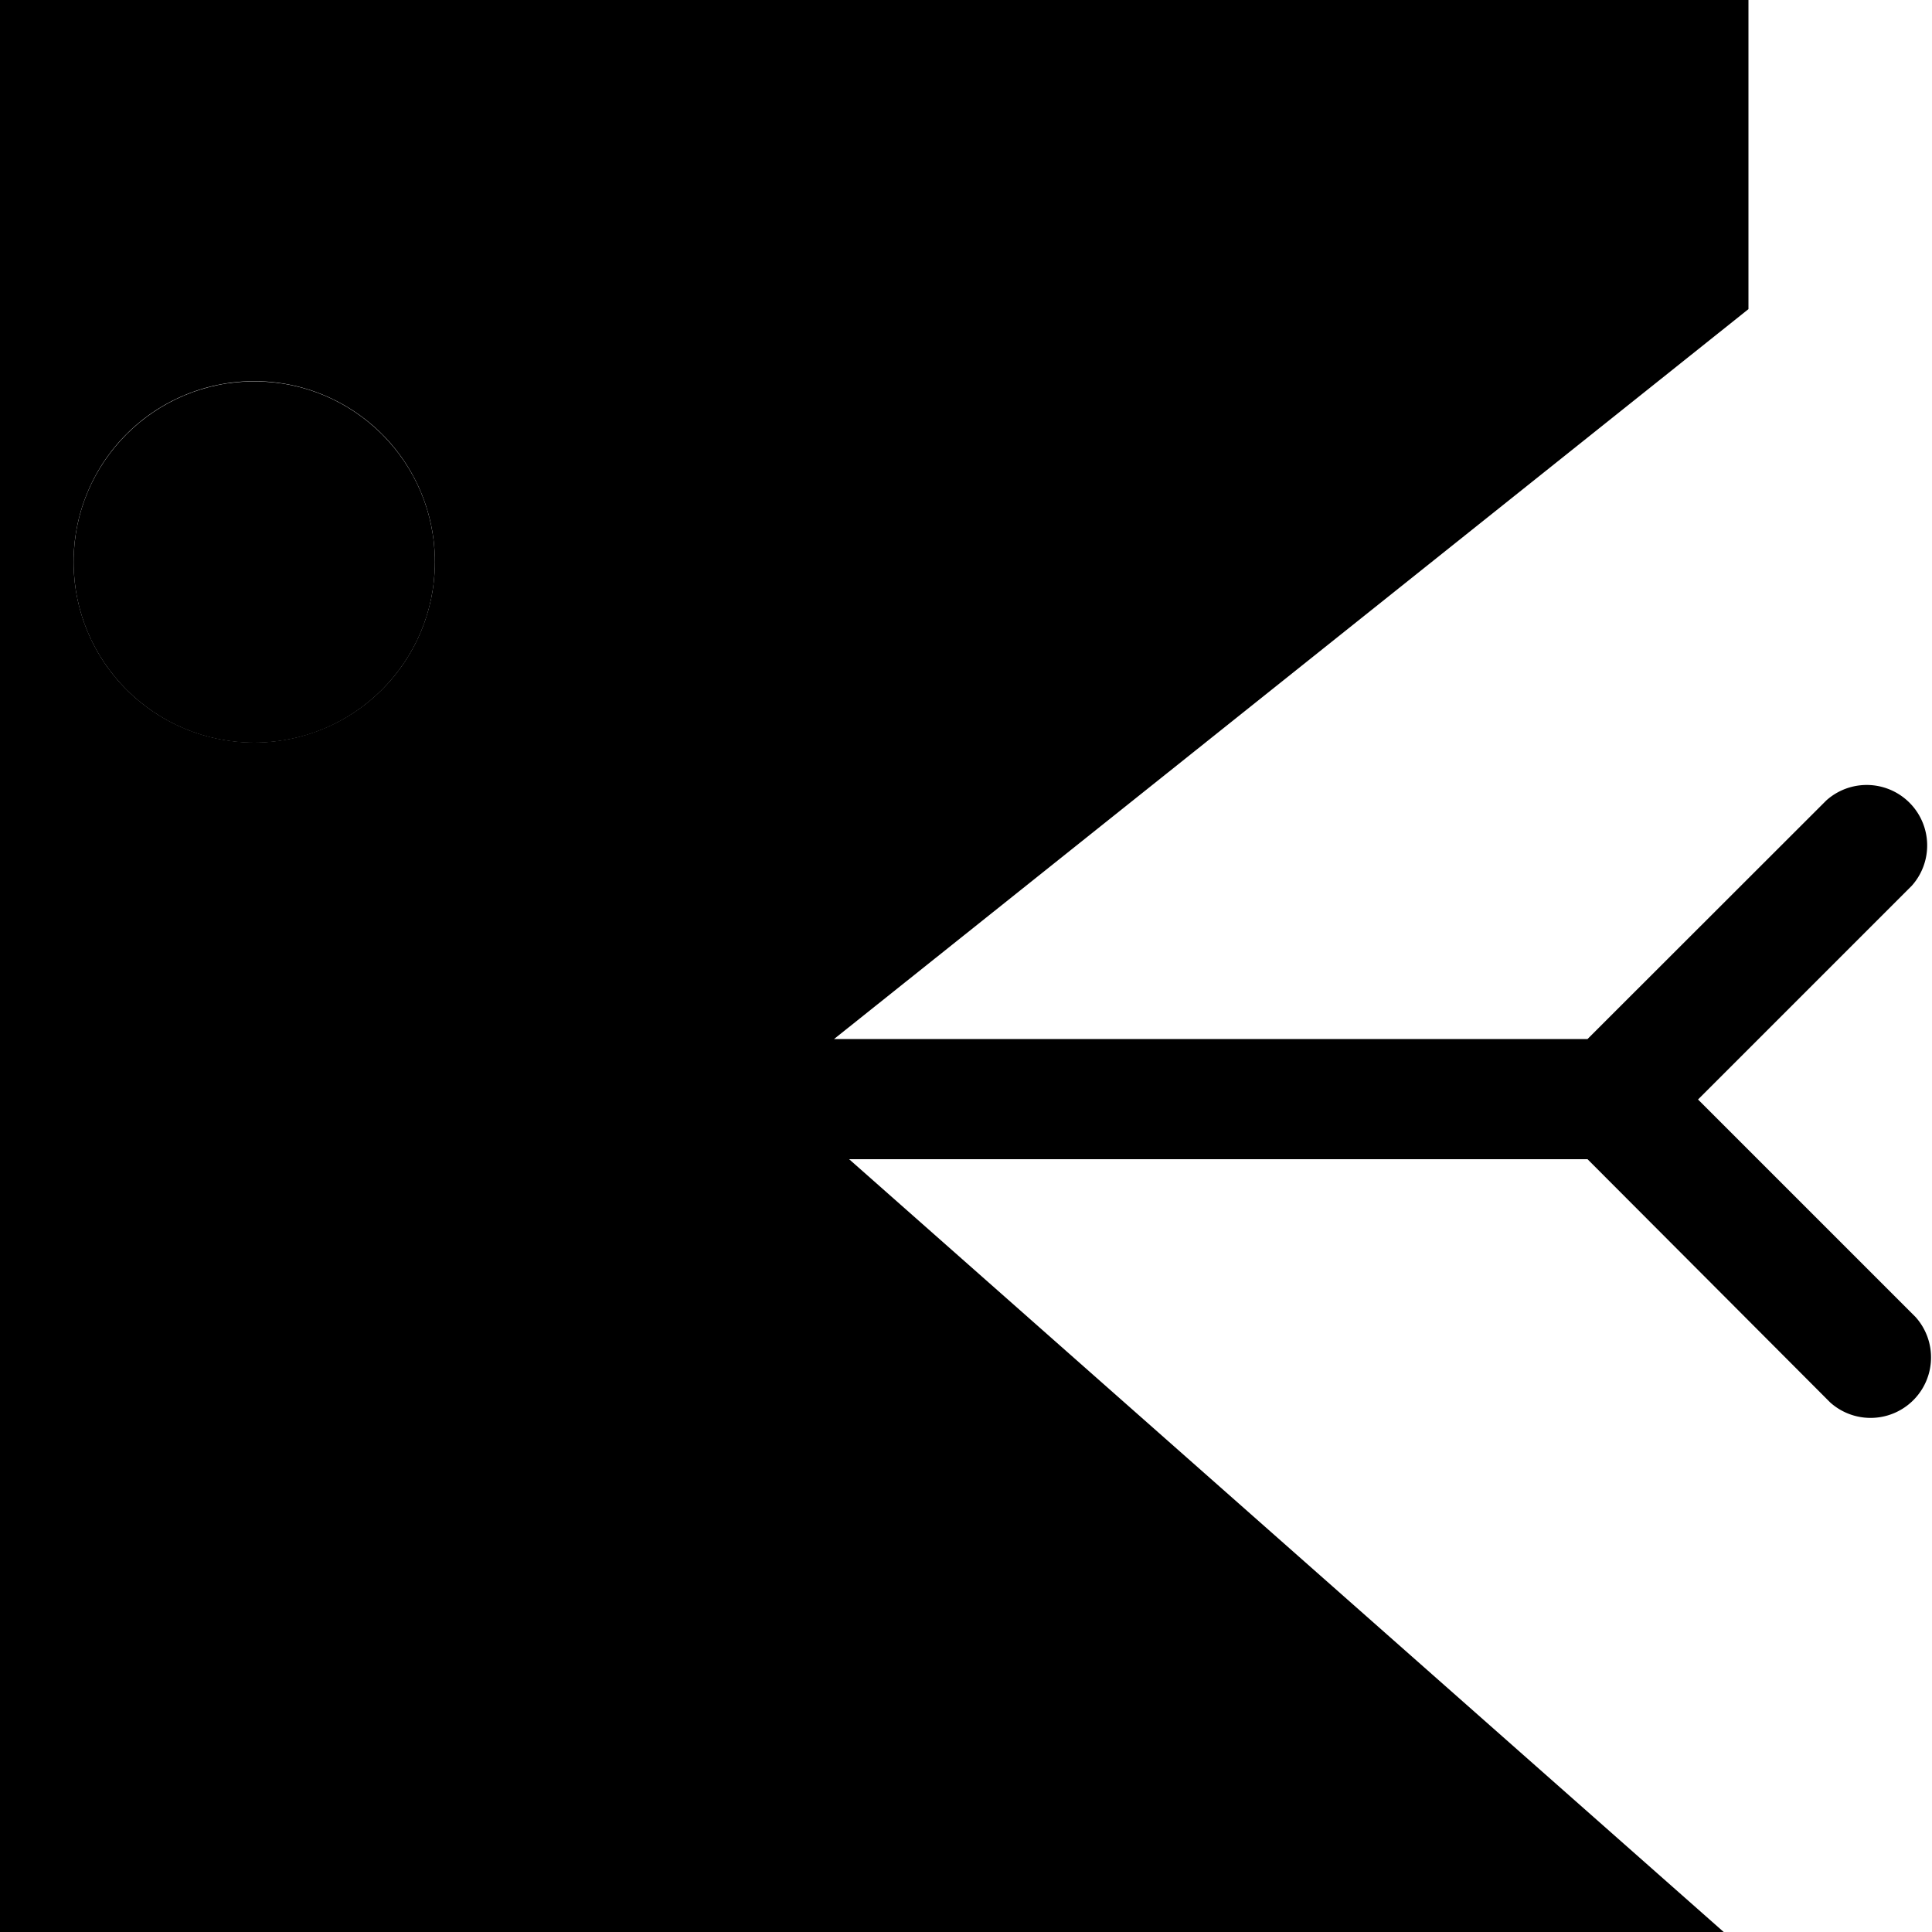 <svg viewBox="0 0 100 100" xmlns="http://www.w3.org/2000/svg" xmlns:xlink= "http://www.w3.org/1999/xlink">
  <circle class="snake-eye" cx="13.16" cy="29.09" r="9.35"/>
  <path d="M87.89,56.91,98.95,45.85a3.13,3.13,0,0,0-4.42-4.42L82.17,53.78h-39L90.5,16V0H0V100l89.49.24L43.95,60H82.17L94.73,72.59a3.13,3.13,0,0,0,4.42-4.42ZM13.16,38.43a9.35,9.35,0,1,1,9.35-9.35A9.35,9.35,0,0,1,13.16,38.43Z"/>
</svg>
